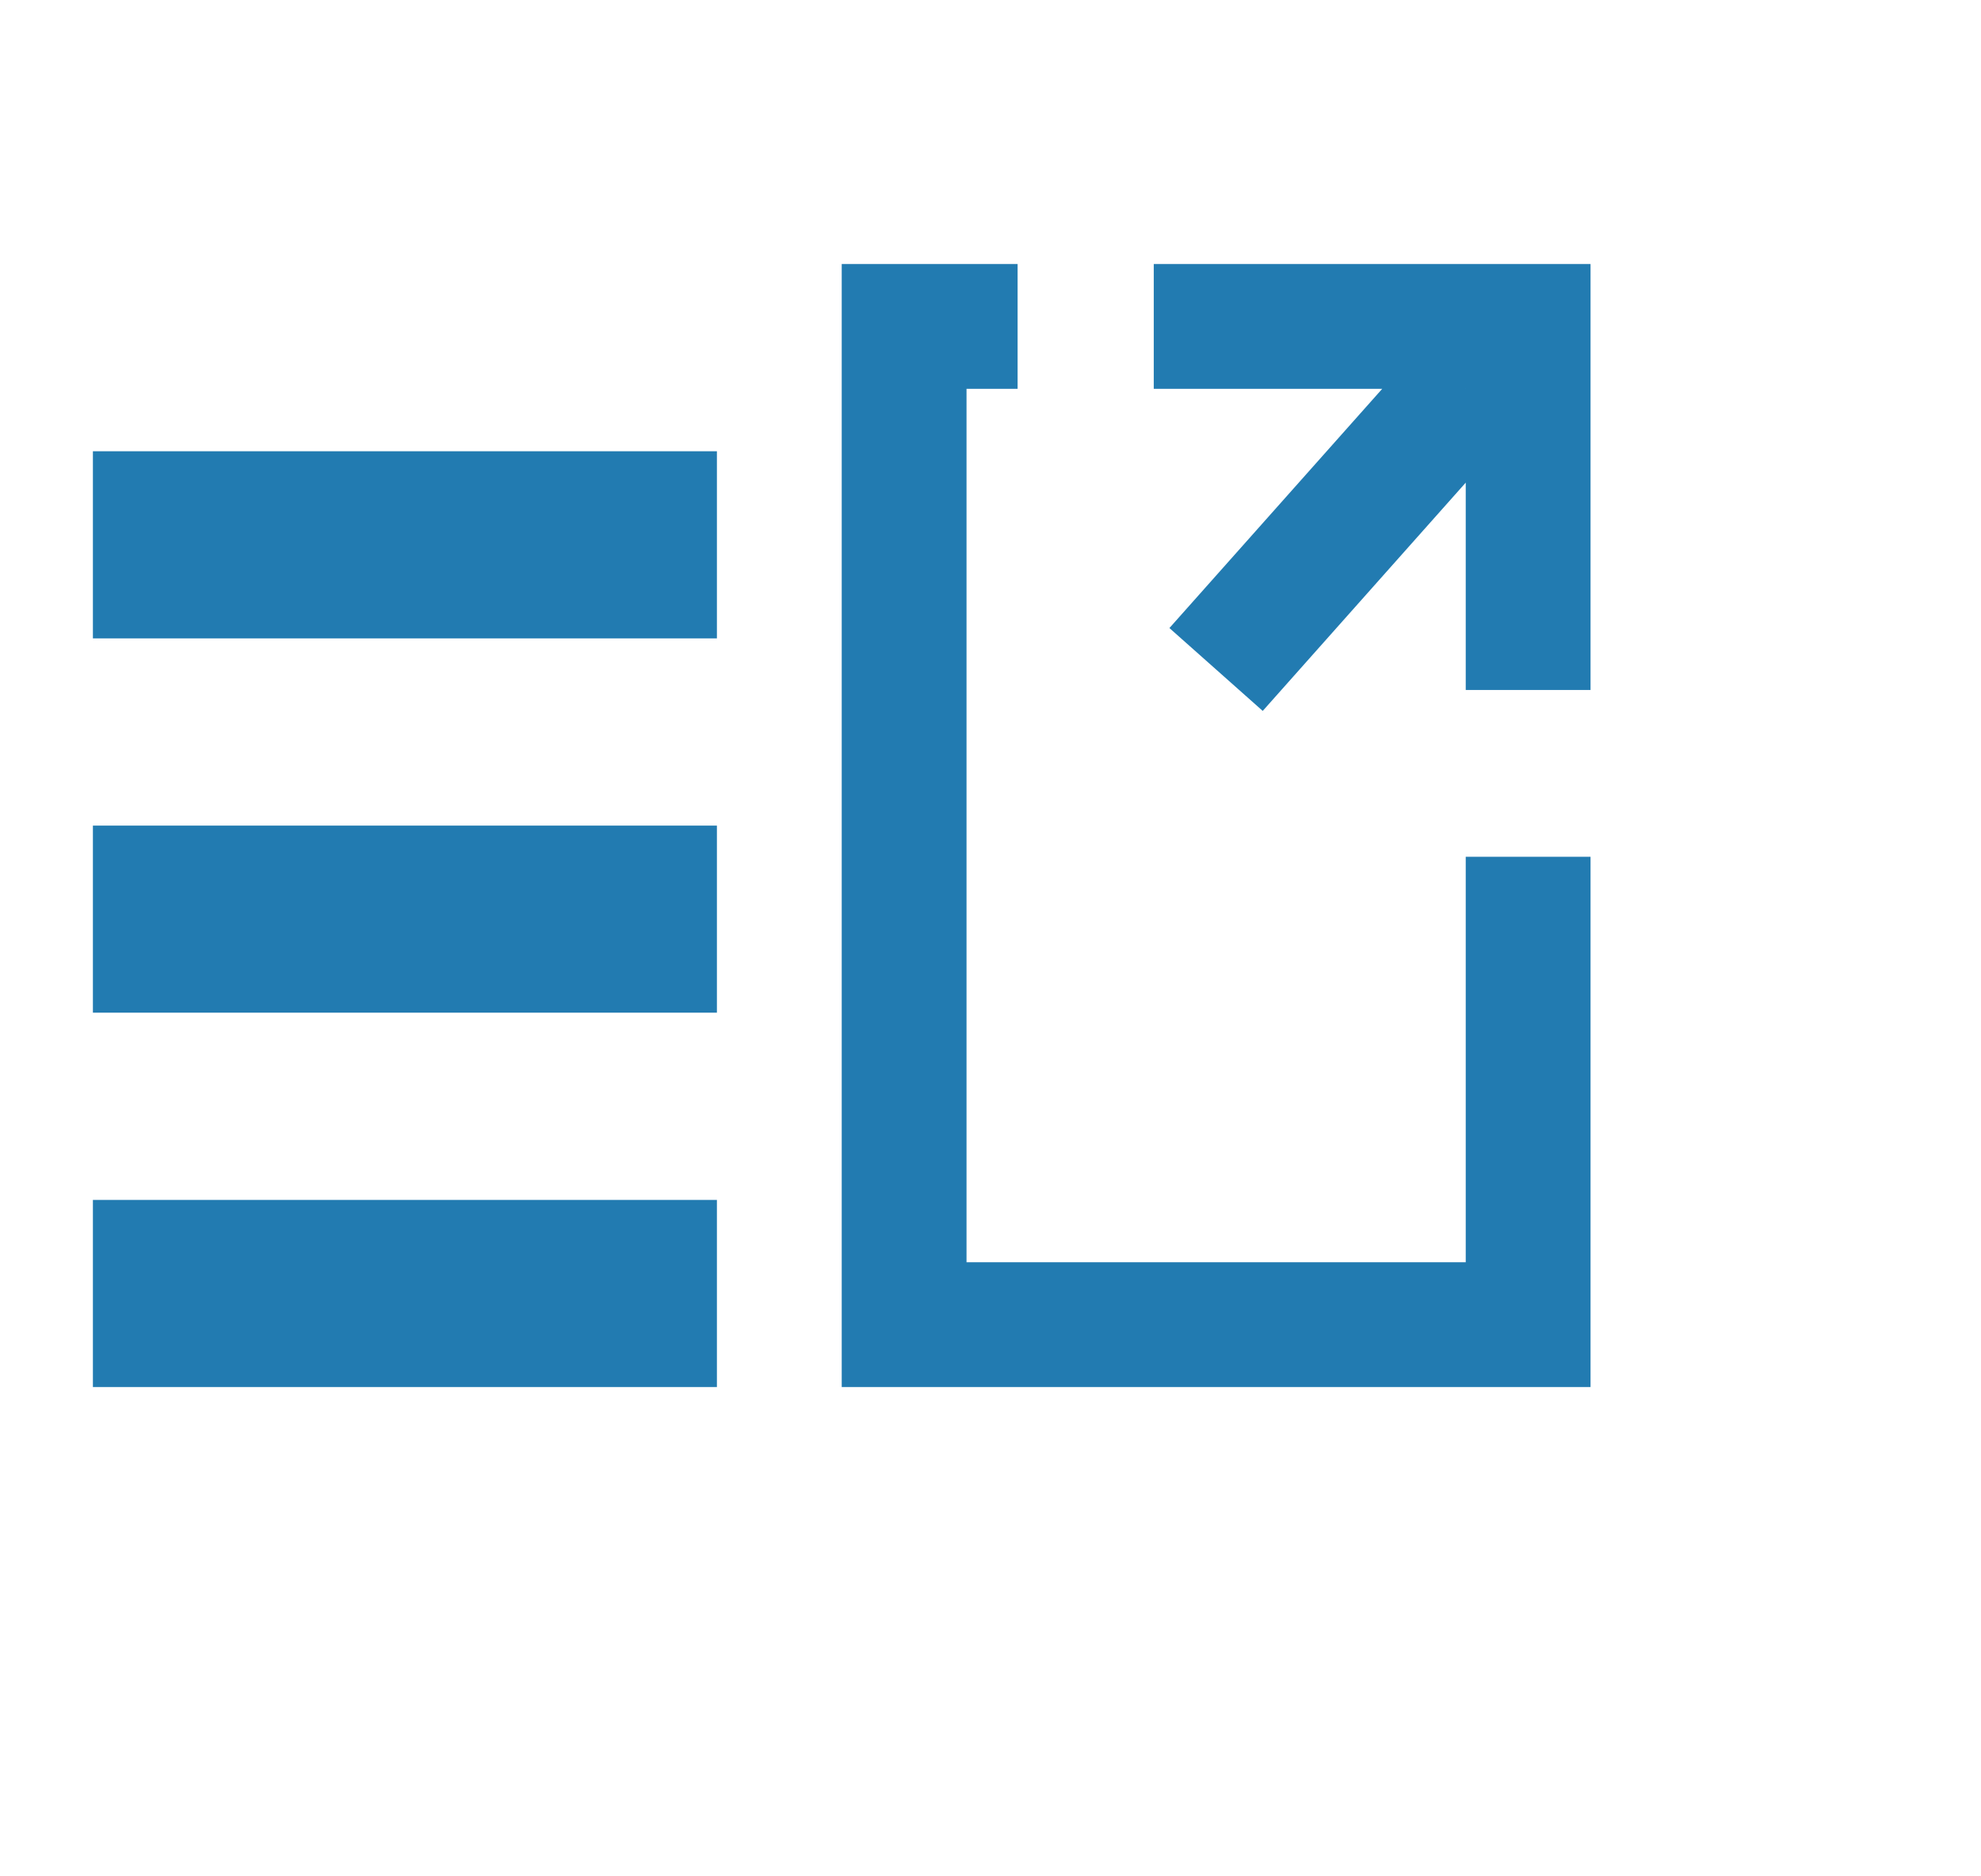 <svg xmlns="http://www.w3.org/2000/svg" width="19" height="18" viewBox="0 0 19 18" fill="#227bb1">
<g clip-path="url(#clip0_2692_23871)">
<path d="M9.76 2.533H8.073V13.306H15.255V8.219H14.058V12.109H9.27V3.73H9.76V2.533Z" fill="#227bb1"/>
<path fill-rule="evenodd" clip-rule="evenodd" d="M11.066 3.73H13.257L11.216 6.025L12.111 6.82L14.058 4.63V6.619H15.255V2.533H11.066V3.73ZM14.058 3.731L14.057 3.73H14.058V3.731Z" fill="#227bb1"/>
<path d="M6.876 4.329H0.891V6.124H6.876V4.329Z" fill="#227bb1"/>
<path d="M6.876 7.92H0.891V9.715H6.876V7.92Z" fill="#227bb1"/>
<path d="M0.891 11.511H6.876V13.306H0.891V11.511Z" fill="#227bb1"/>
</g>
<defs>
<clipPath id="clip0_2692_23871">
<rect width="14.364" height="14.364" fill="white" transform="translate(0.891 0.738)"/>
</clipPath>
</defs>
</svg>